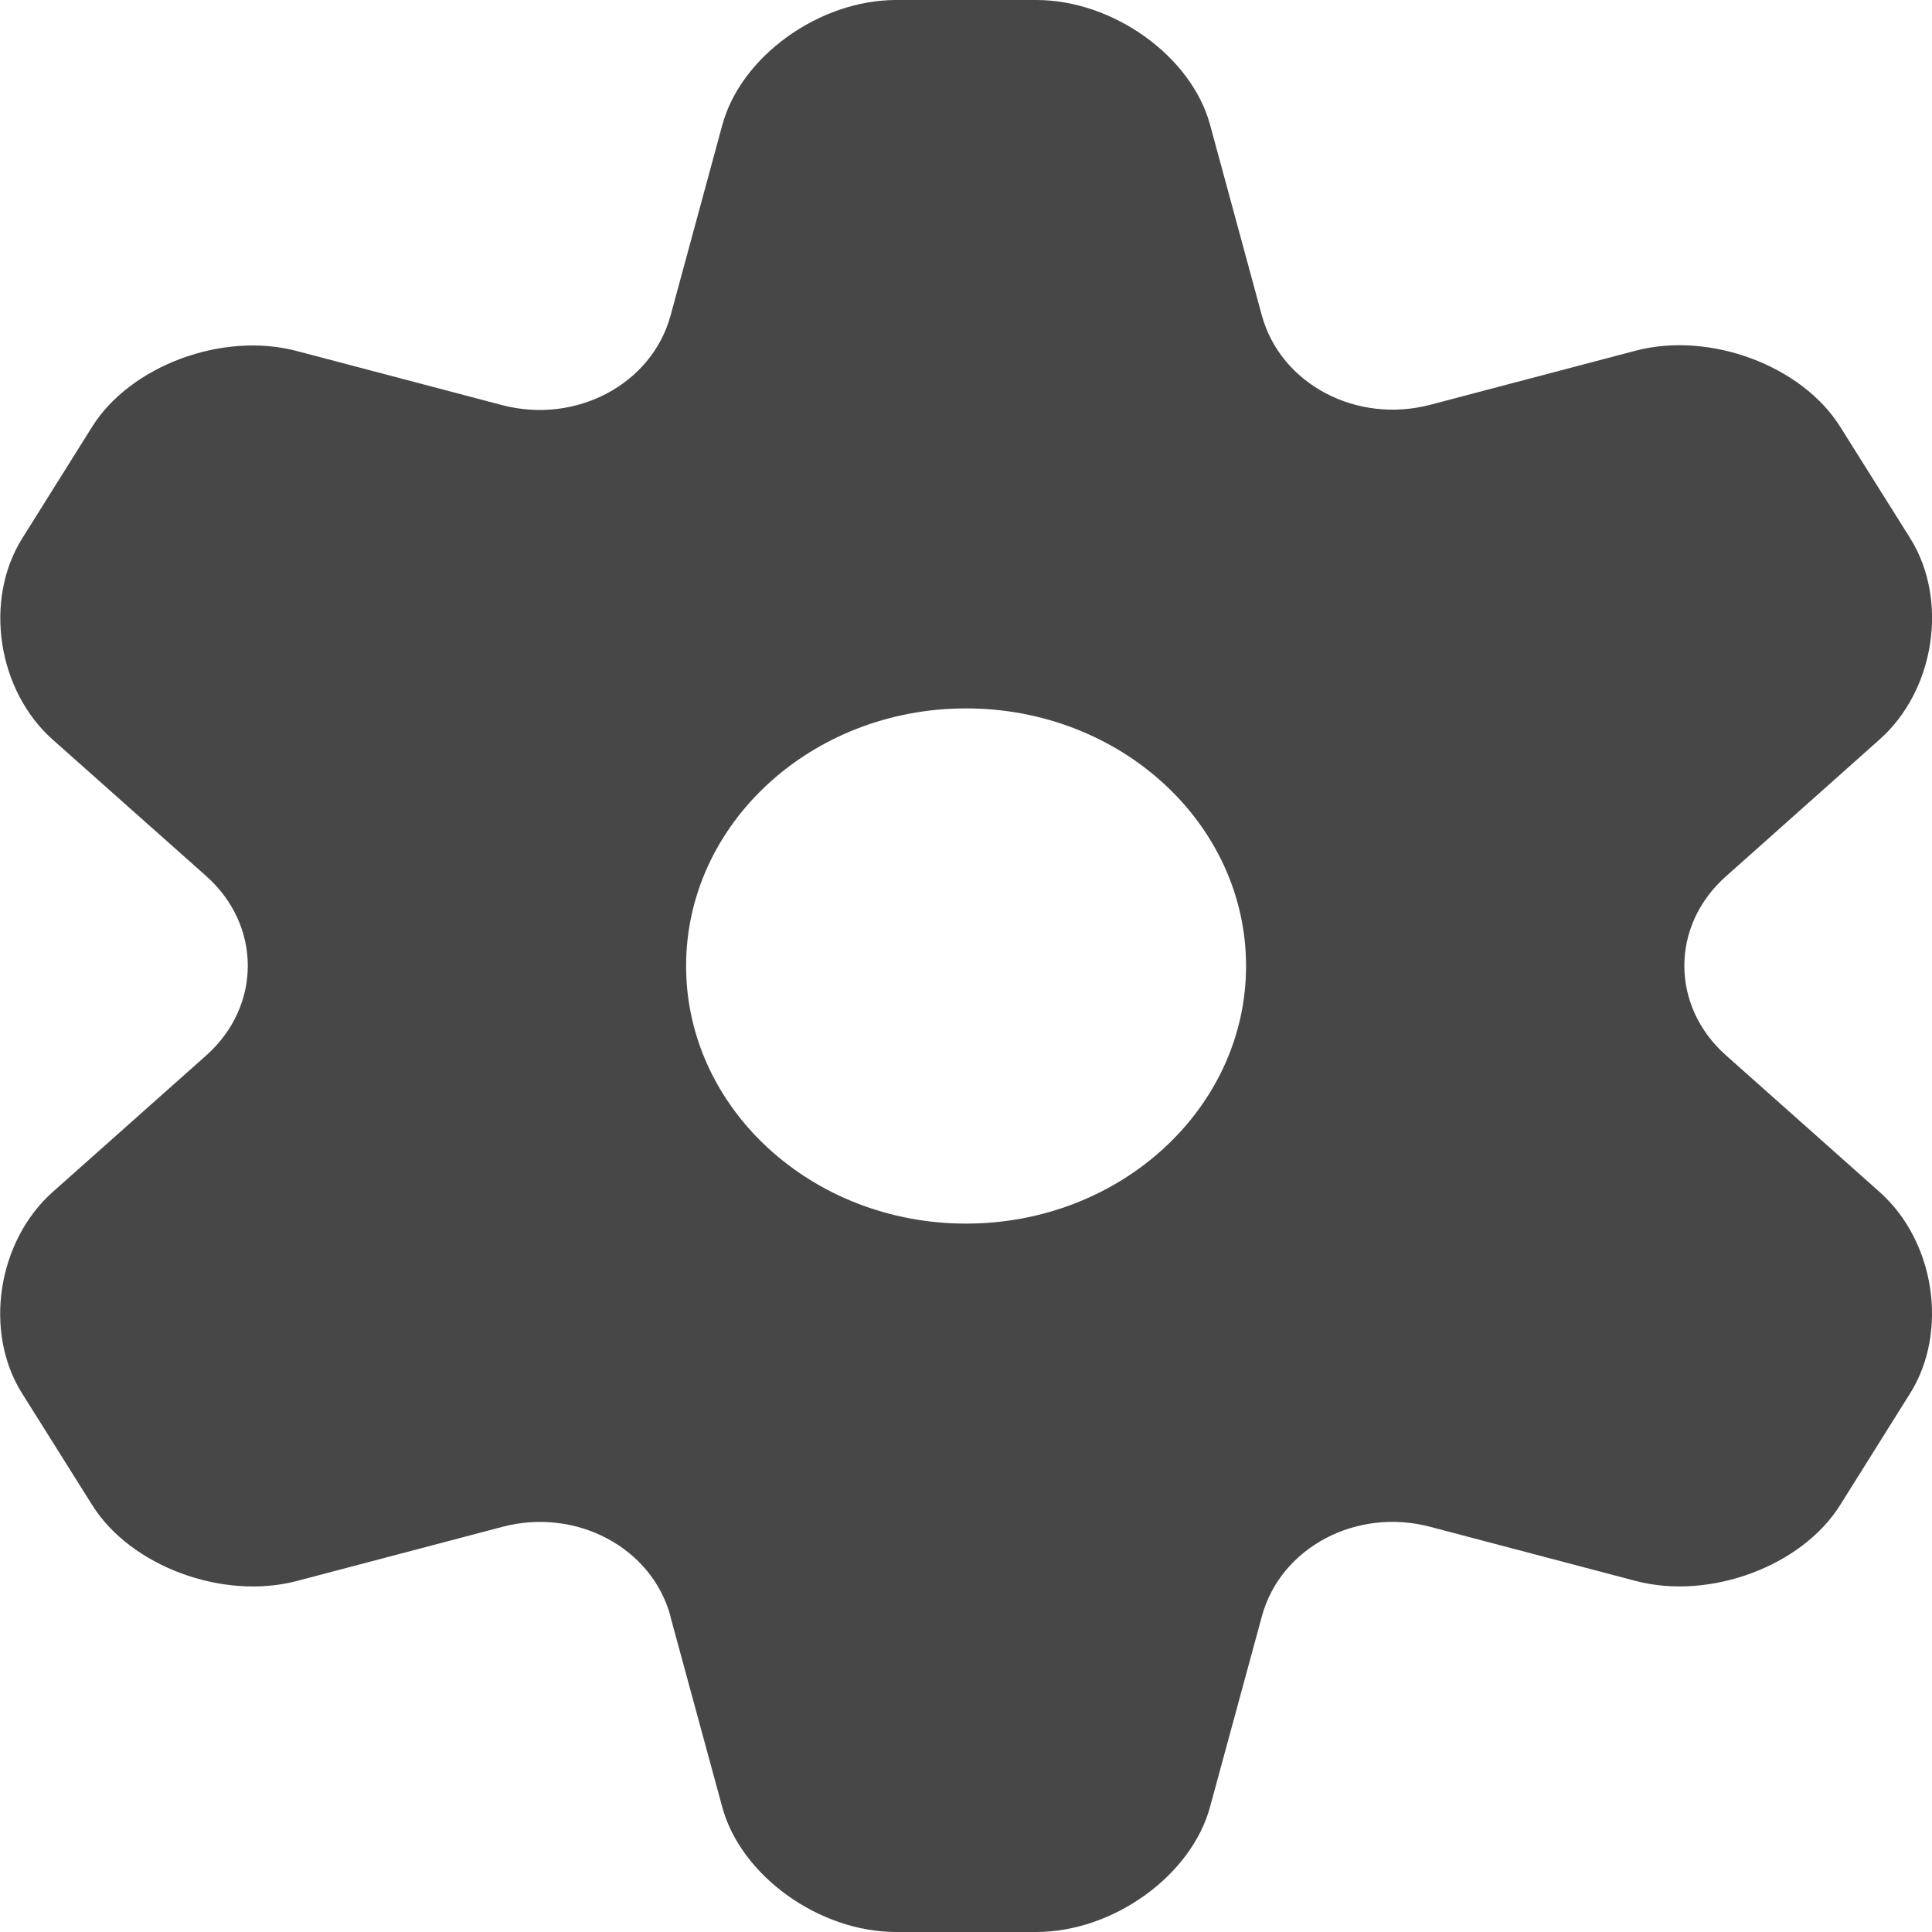 <?xml version="1.0" encoding="UTF-8"?>
<svg width="24" height="24" version="1.2" viewBox="0 0 24 24" xmlns="http://www.w3.org/2000/svg">
 <path d="m8.327 20.077 0.645 2.371c0.231 0.853 1.203 1.552 2.16 1.552h1.739c0.956 0 1.928-0.699 2.16-1.552l0.645-2.371c0.231-0.853 1.174-1.354 2.092-1.11l2.551 0.672c0.92 0.242 2.066-0.182 2.542-0.946l0.869-1.387c0.476-0.763 0.308-1.886-0.381-2.499l-1.909-1.698c-0.689-0.613-0.689-1.613 0.002-2.224l1.906-1.698c0.689-0.611 0.859-1.734 0.383-2.498l-0.871-1.387c-0.478-0.763-1.622-1.187-2.54-0.946l-2.551 0.672c-0.92 0.242-1.861-0.258-2.094-1.11l-0.643-2.368c-0.231-0.851-1.203-1.55-2.16-1.55h-1.739c-0.956 0-1.928 0.699-2.16 1.552l-0.643 2.368c-0.233 0.853-1.174 1.354-2.094 1.112l-2.551-0.672c-0.92-0.243-2.066 0.182-2.542 0.944l-0.869 1.387c-0.476 0.763-0.308 1.886 0.383 2.499l1.906 1.694c0.687 0.613 0.687 1.613 0 2.226l-1.909 1.698c-0.687 0.613-0.859 1.736-0.381 2.499l0.871 1.387c0.476 0.763 1.622 1.187 2.542 0.946l2.551-0.672c0.918-0.245 1.861 0.256 2.092 1.109zm3.674-11.277c1.92 0 3.478 1.432 3.478 3.2 0 1.766-1.558 3.2-3.478 3.2-1.92 0-3.478-1.434-3.478-3.2 0-1.768 1.558-3.2 3.478-3.2z" fill-opacity=".722" stroke-width="1.668"/>
</svg>
